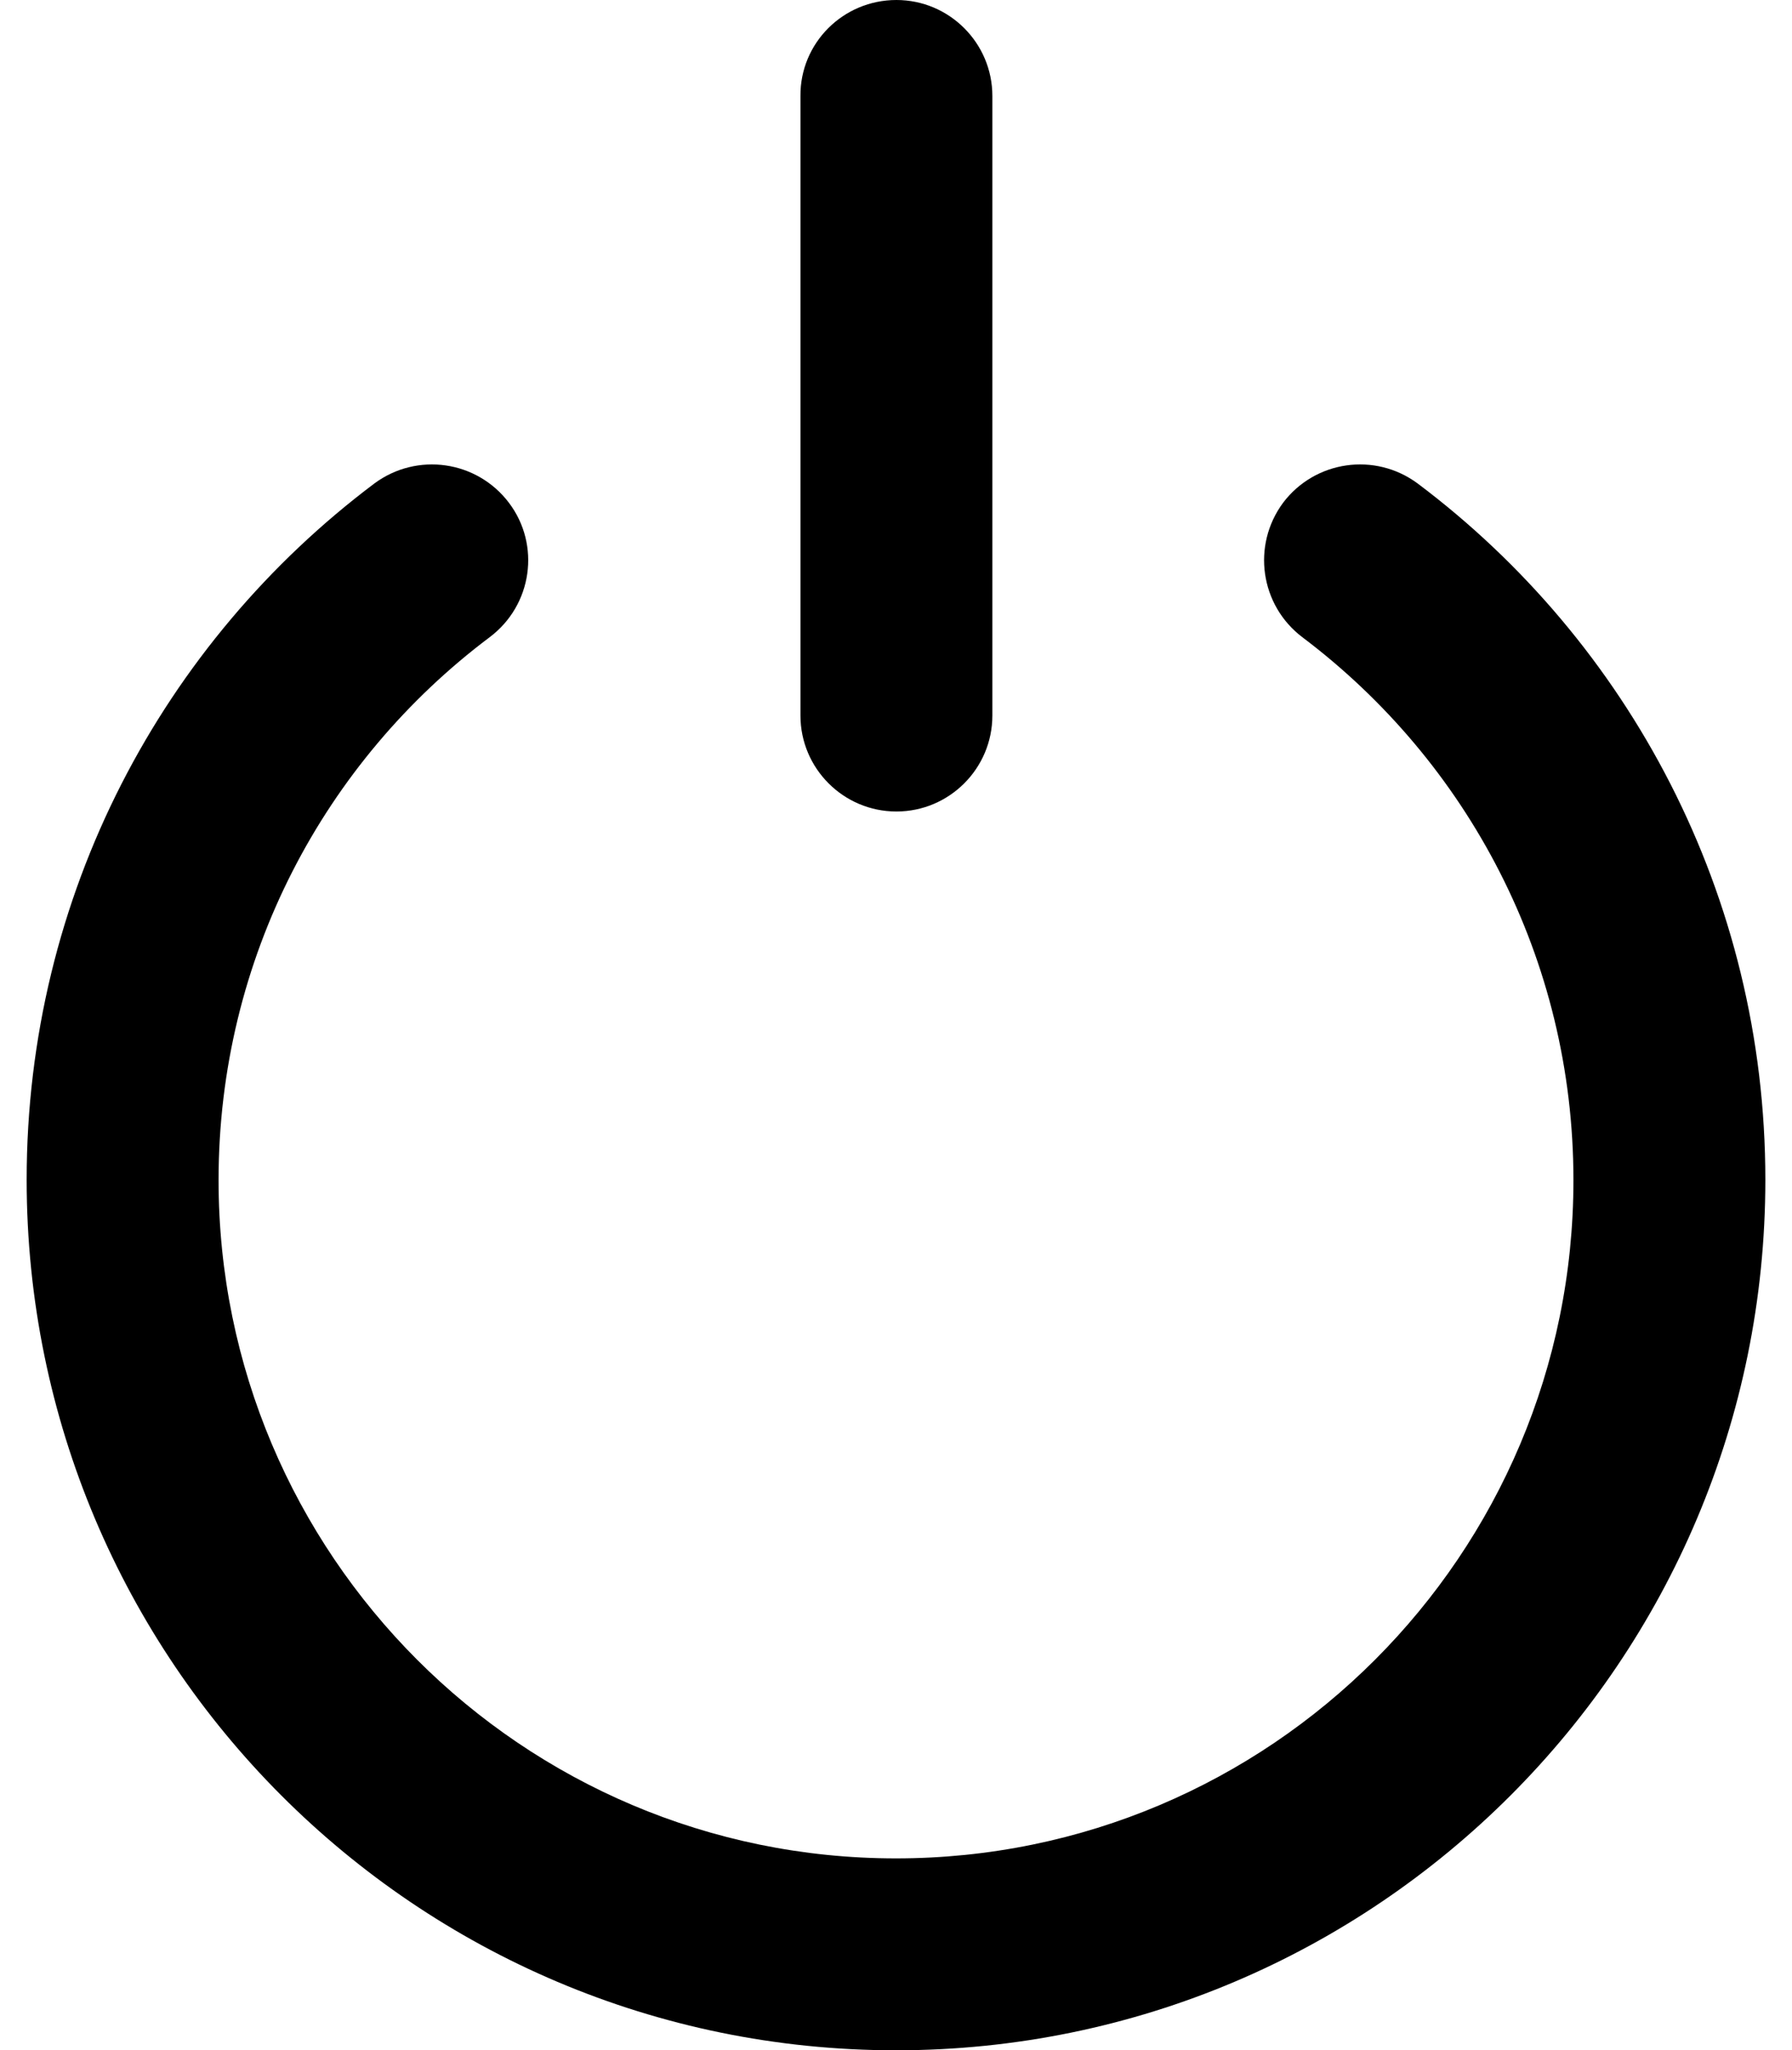 <?xml version="1.0" encoding="utf-8"?>
<!-- Generator: Adobe Illustrator 24.1.2, SVG Export Plug-In . SVG Version: 6.00 Build 0)  -->
<svg version="1.1" id="Слой_1" xmlns="http://www.w3.org/2000/svg" xmlns:xlink="http://www.w3.org/1999/xlink" x="0px" y="0px"
	 viewBox="0 0 437 500" enable-background="new 0 0 437 500" xml:space="preserve">
<path fill-rule="evenodd" clip-rule="evenodd"  d="M124.1,122.6c7.8,10.3,5.7,25-4.7,32.8
	c-40.2,30.2-66.1,78.2-66.1,132.4c0,91.3,74,165.4,165.2,165.4s165.2-74,165.2-165.4c0-54.1-25.9-102.1-66.1-132.4
	c-10.3-7.8-12.4-22.4-4.7-32.8c7.8-10.3,22.4-12.4,32.8-4.7c51.4,38.6,84.8,100.3,84.8,169.8c0,117.2-94.9,212.3-212,212.3
	s-212-95-212-212.3c0-69.5,33.3-131.1,84.8-169.8C101.7,110.2,116.3,112.3,124.1,122.6z"/>
<path fill-rule="evenodd" clip-rule="evenodd"  d="M218.6,0C231.5,0,242,10.5,242,23.4v151.1
	c0,12.9-10.5,23.4-23.4,23.4s-23.4-10.5-23.4-23.4V23.4C195.1,10.5,205.6,0,218.6,0z"/>
</svg>
